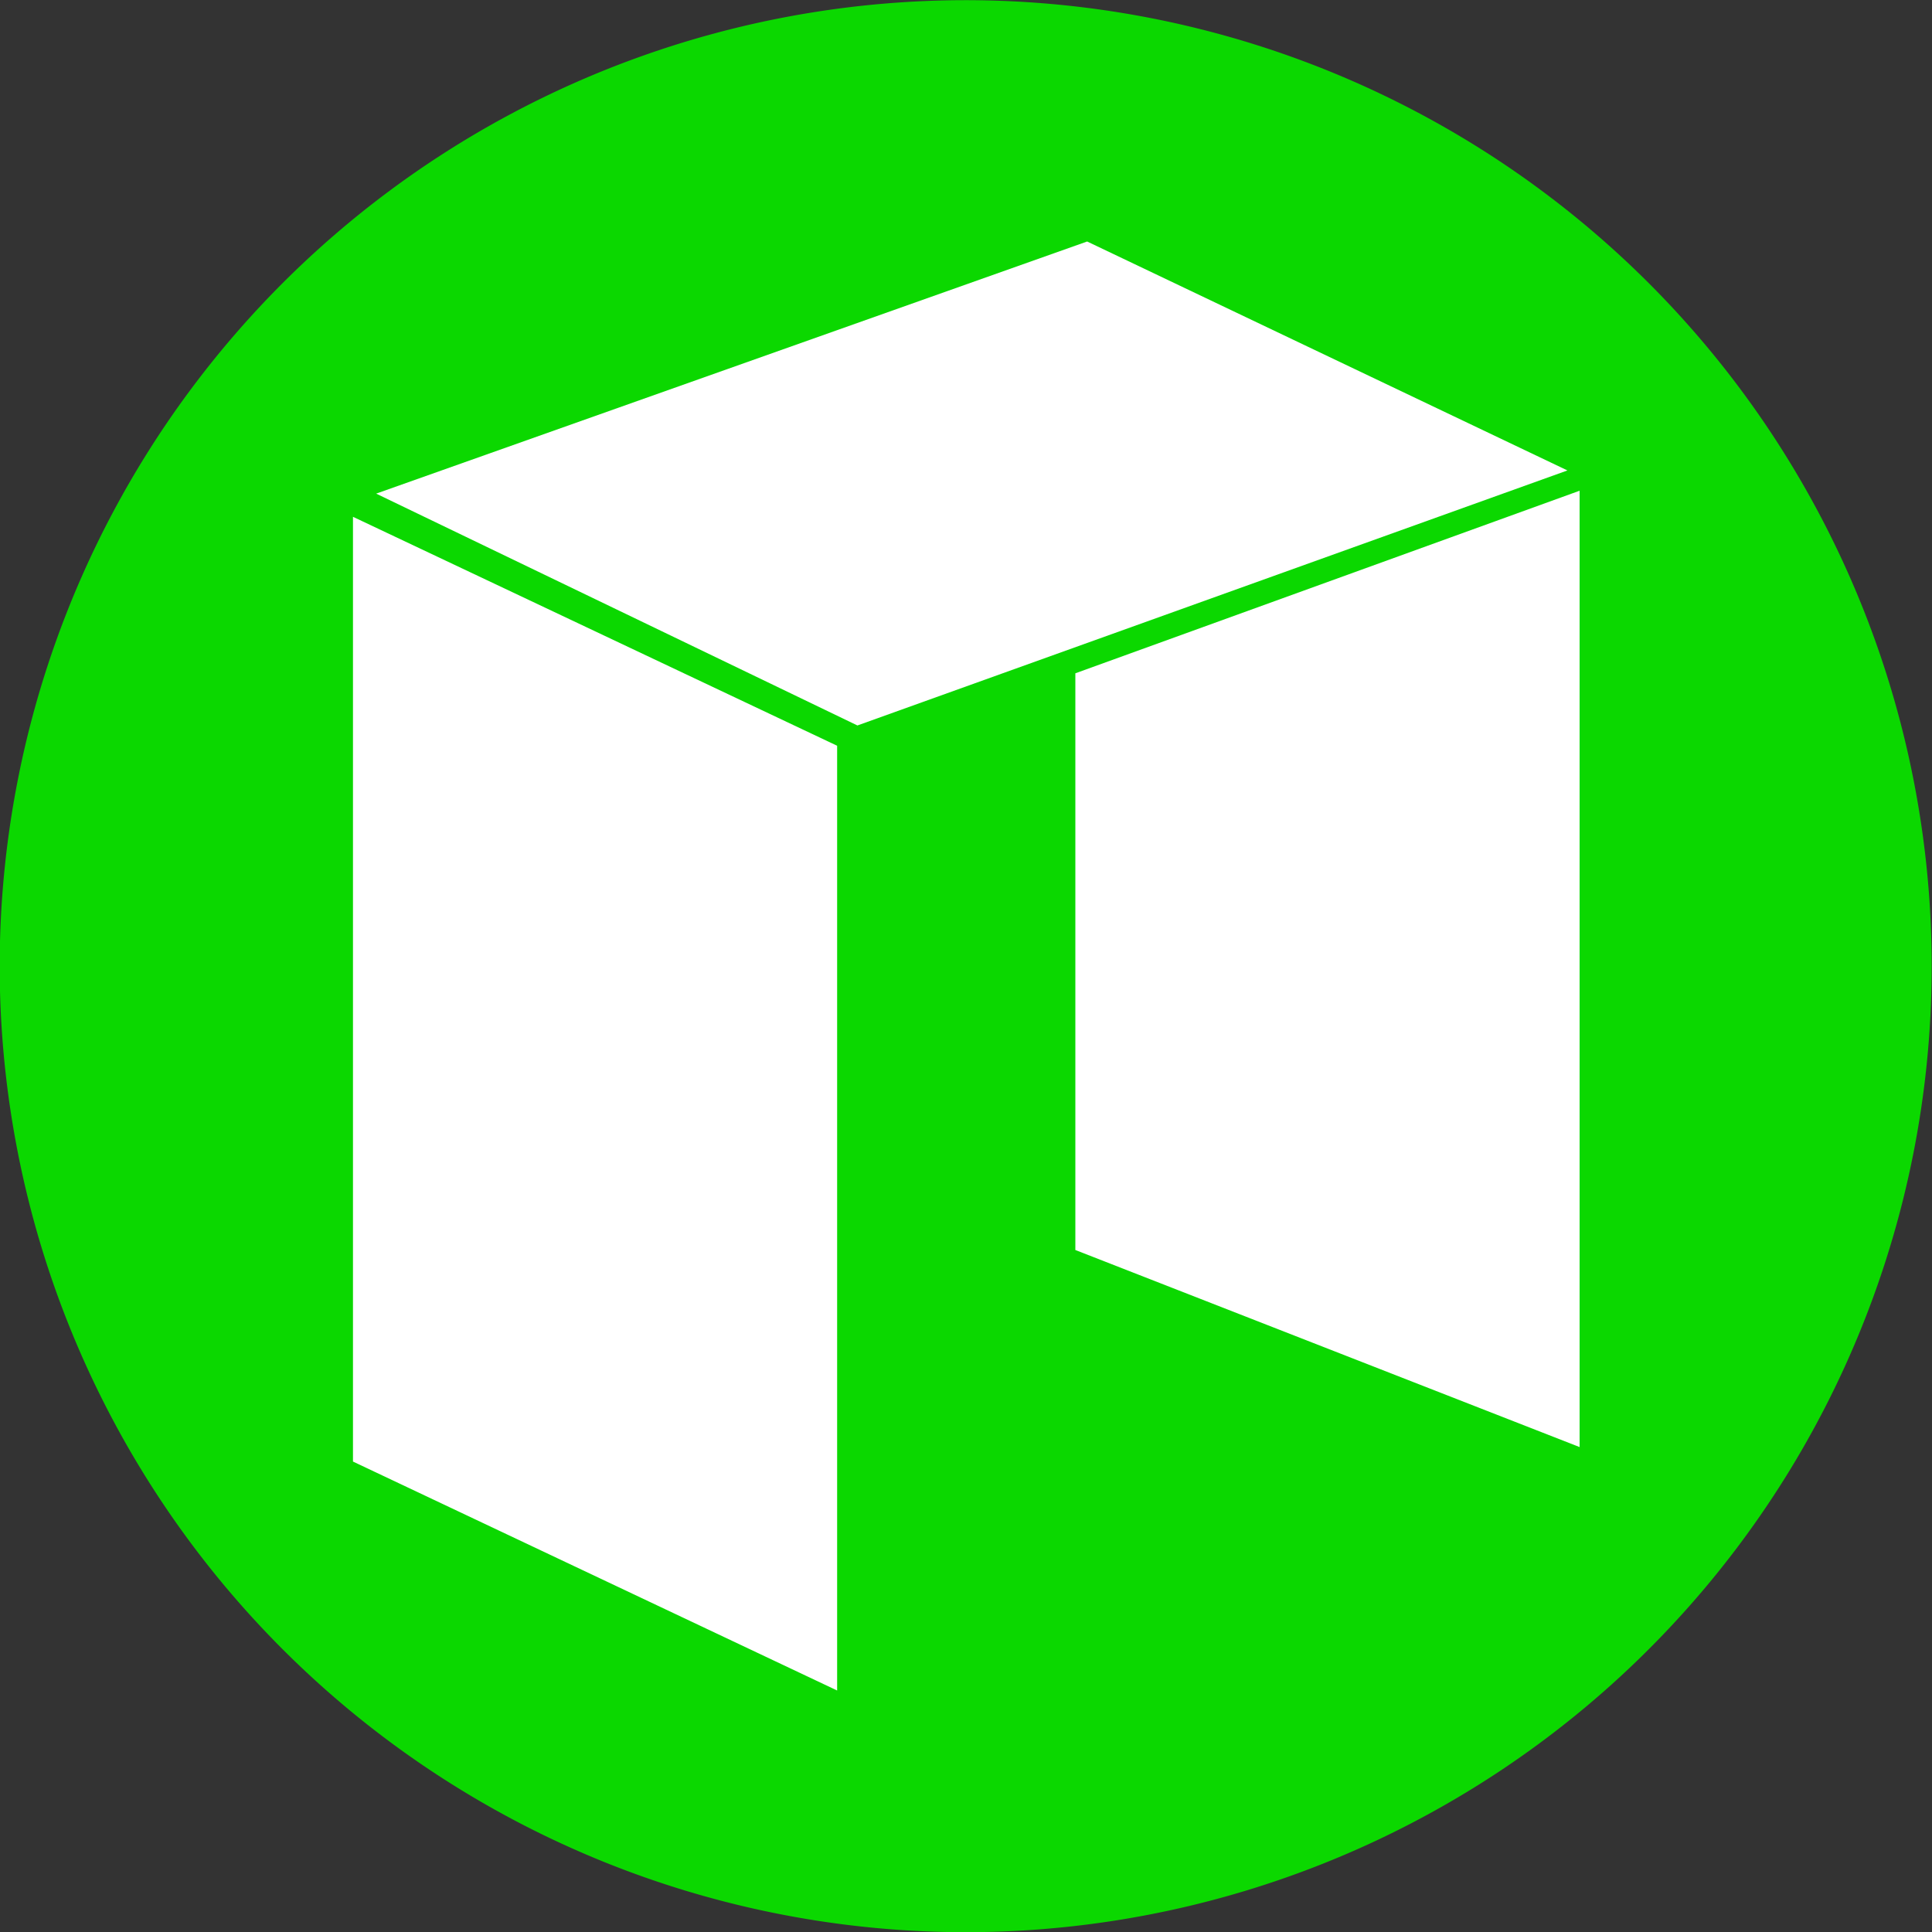 <svg width="100" height="100" viewBox="0 0 100 100" fill="none" xmlns="http://www.w3.org/2000/svg">
<rect x="0" y="0" width="100" height="100" fill="#333333" stroke="none"/>
<path class="cls-2" d="M98.5,62.1A50,50,0,1,1,62.1,1.5,50,50,0,0,1,98.5,62.1Z" fill="#0bd800"/>
<path class="cls-3" d="M18.27,26.75,43.33,38.6V87.5L18.27,75.65Zm38-14.25L19.47,25.55l24.91,12,36.75-13.2Zm-.61,22.35V64.7l26.1,10.2V25.4Z" fill="white"/>
</svg>
